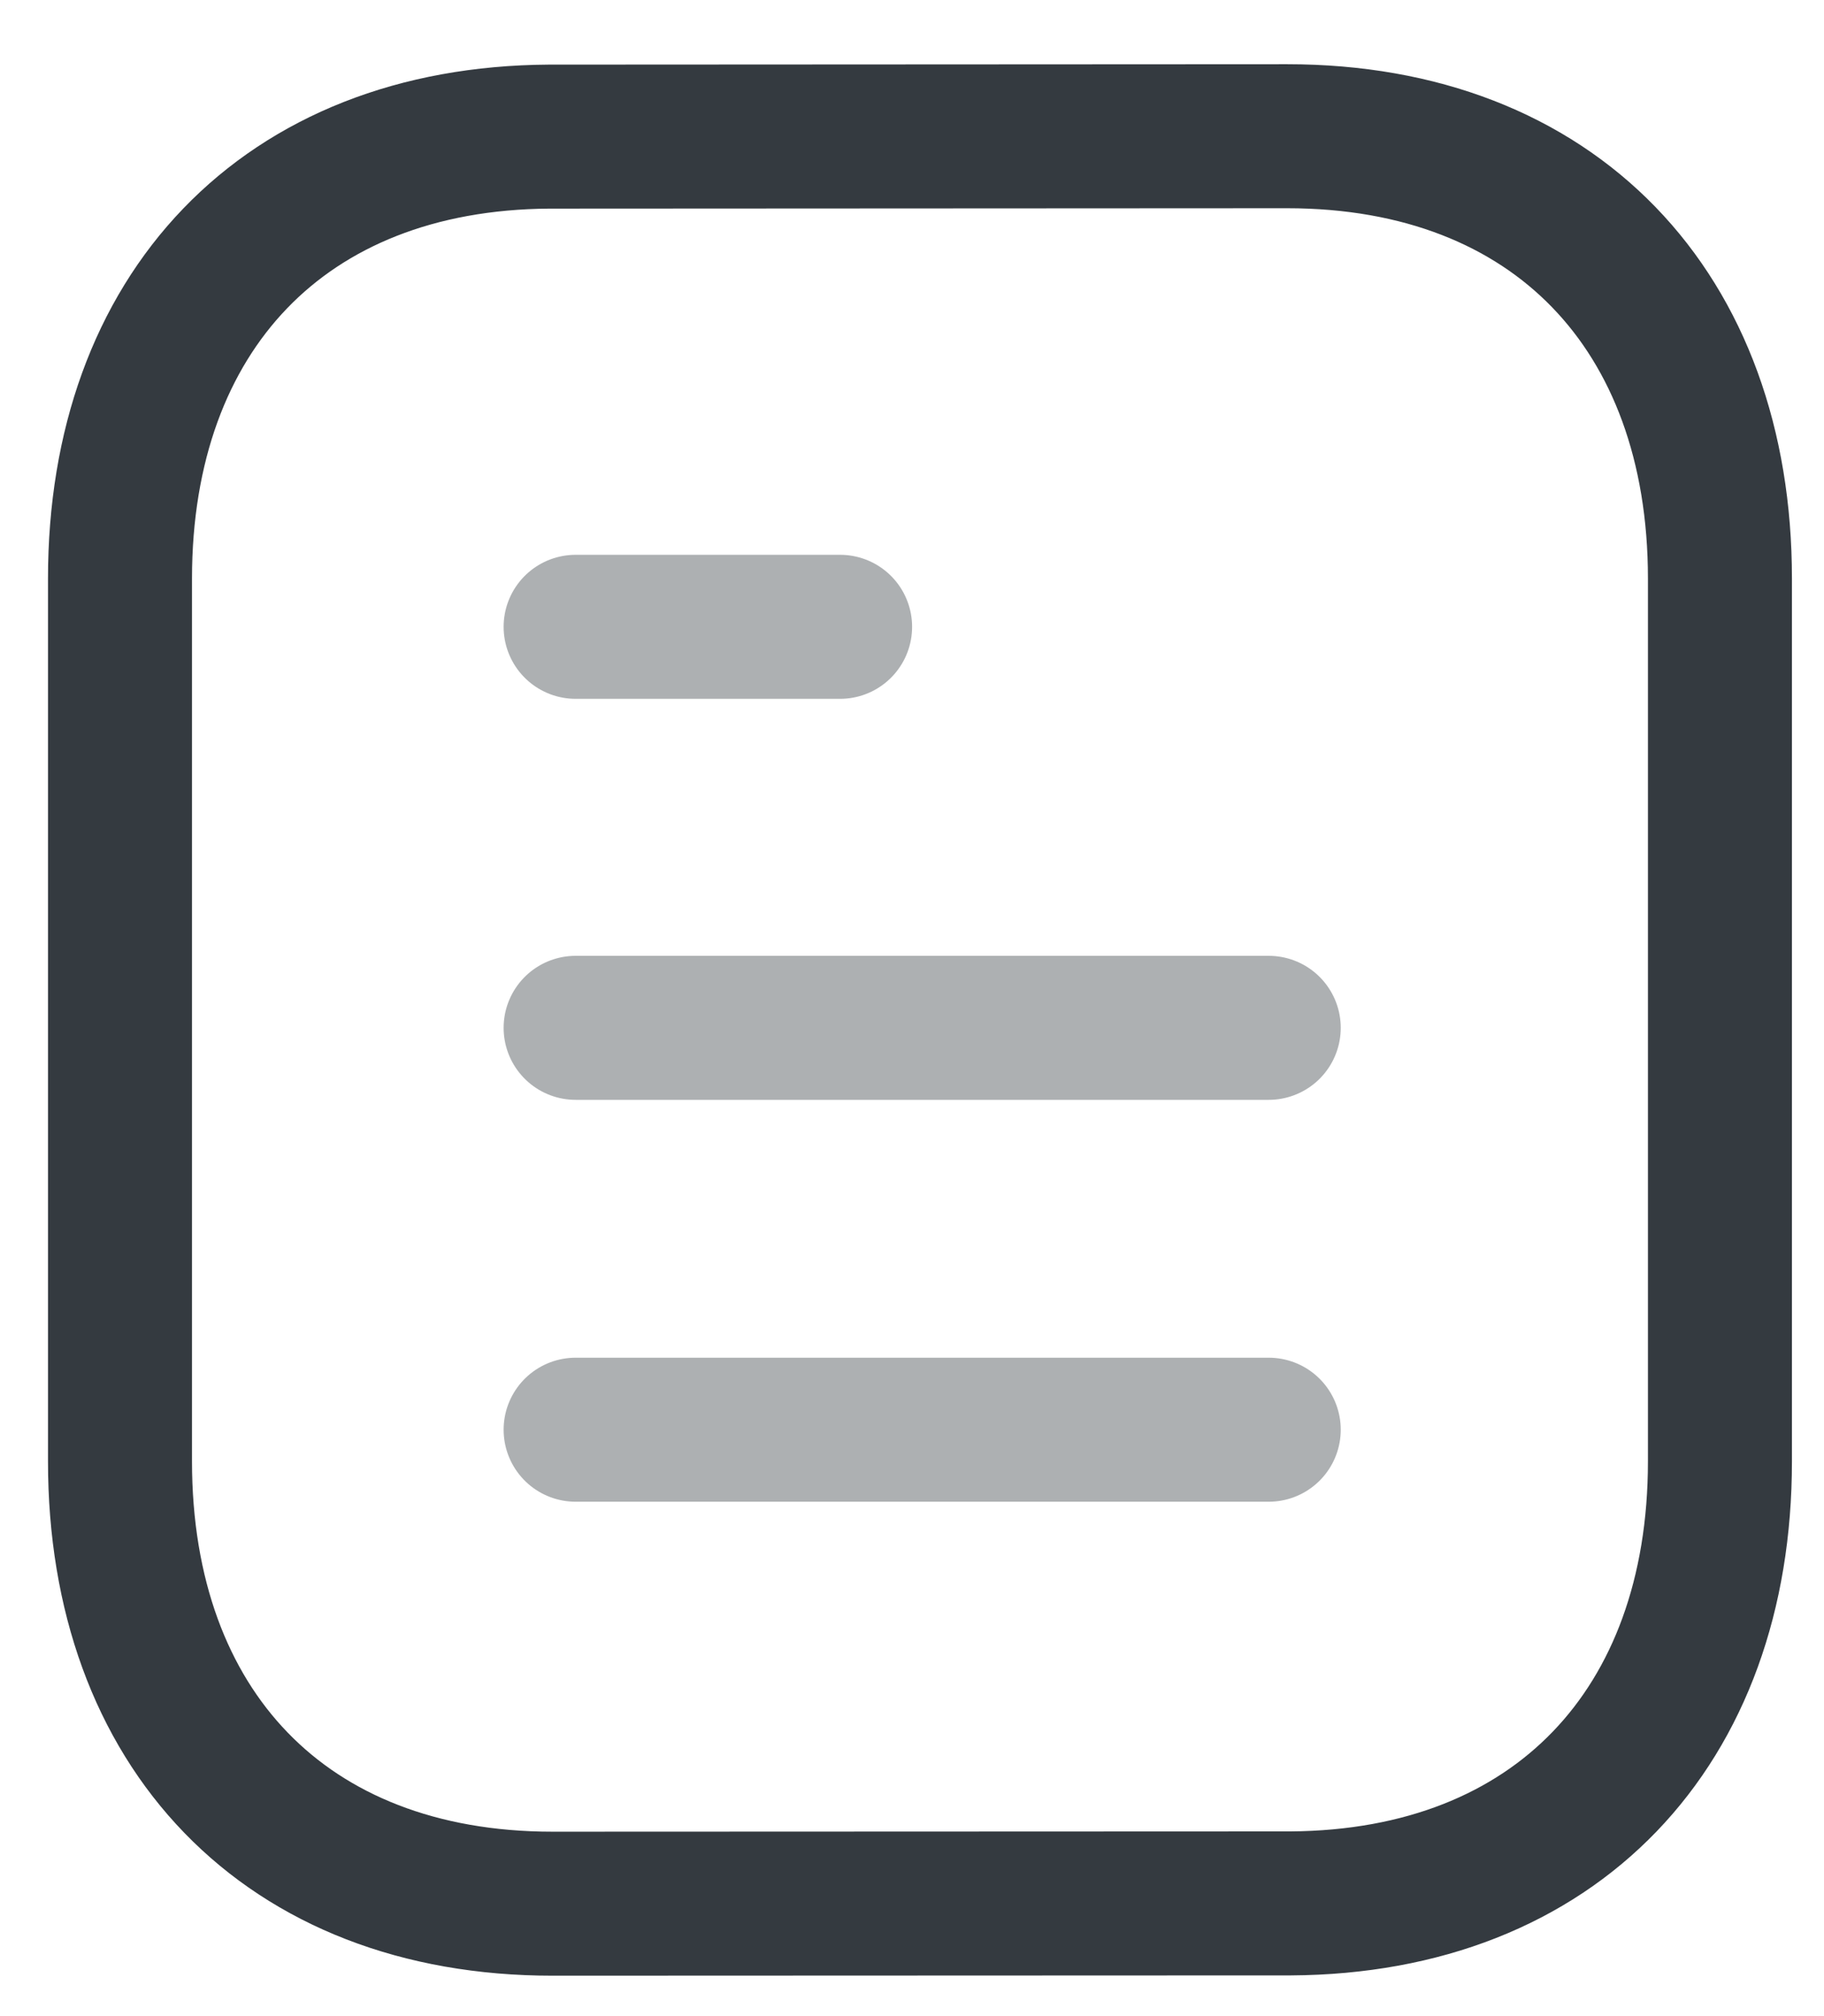 <svg width="19" height="21" viewBox="0 0 19 21" fill="none" xmlns="http://www.w3.org/2000/svg">
<g id="Document">
<path id="Stroke 1" opacity="0.4" d="M13.216 14.892H5.996" stroke="#343A40" stroke-width="1.5" stroke-linecap="round" stroke-linejoin="round"/>
<path id="Stroke 2" opacity="0.4" d="M13.216 10.706H5.996" stroke="#343A40" stroke-width="1.5" stroke-linecap="round" stroke-linejoin="round"/>
<path id="Stroke 3" opacity="0.4" d="M8.751 6.529H5.996" stroke="#343A40" stroke-width="1.5" stroke-linecap="round" stroke-linejoin="round"/>
<path id="Stroke 4" fill-rule="evenodd" clip-rule="evenodd" d="M13.409 1.419C13.409 1.419 5.731 1.423 5.719 1.423C2.959 1.44 1.25 3.256 1.25 6.026V15.222C1.25 18.006 2.972 19.829 5.756 19.829C5.756 19.829 13.432 19.826 13.445 19.826C16.206 19.809 17.916 17.992 17.916 15.222V6.026C17.916 3.242 16.192 1.419 13.409 1.419Z" stroke="#343A40" stroke-width="1.5" stroke-linecap="round" stroke-linejoin="round"/>
</g>
</svg>
